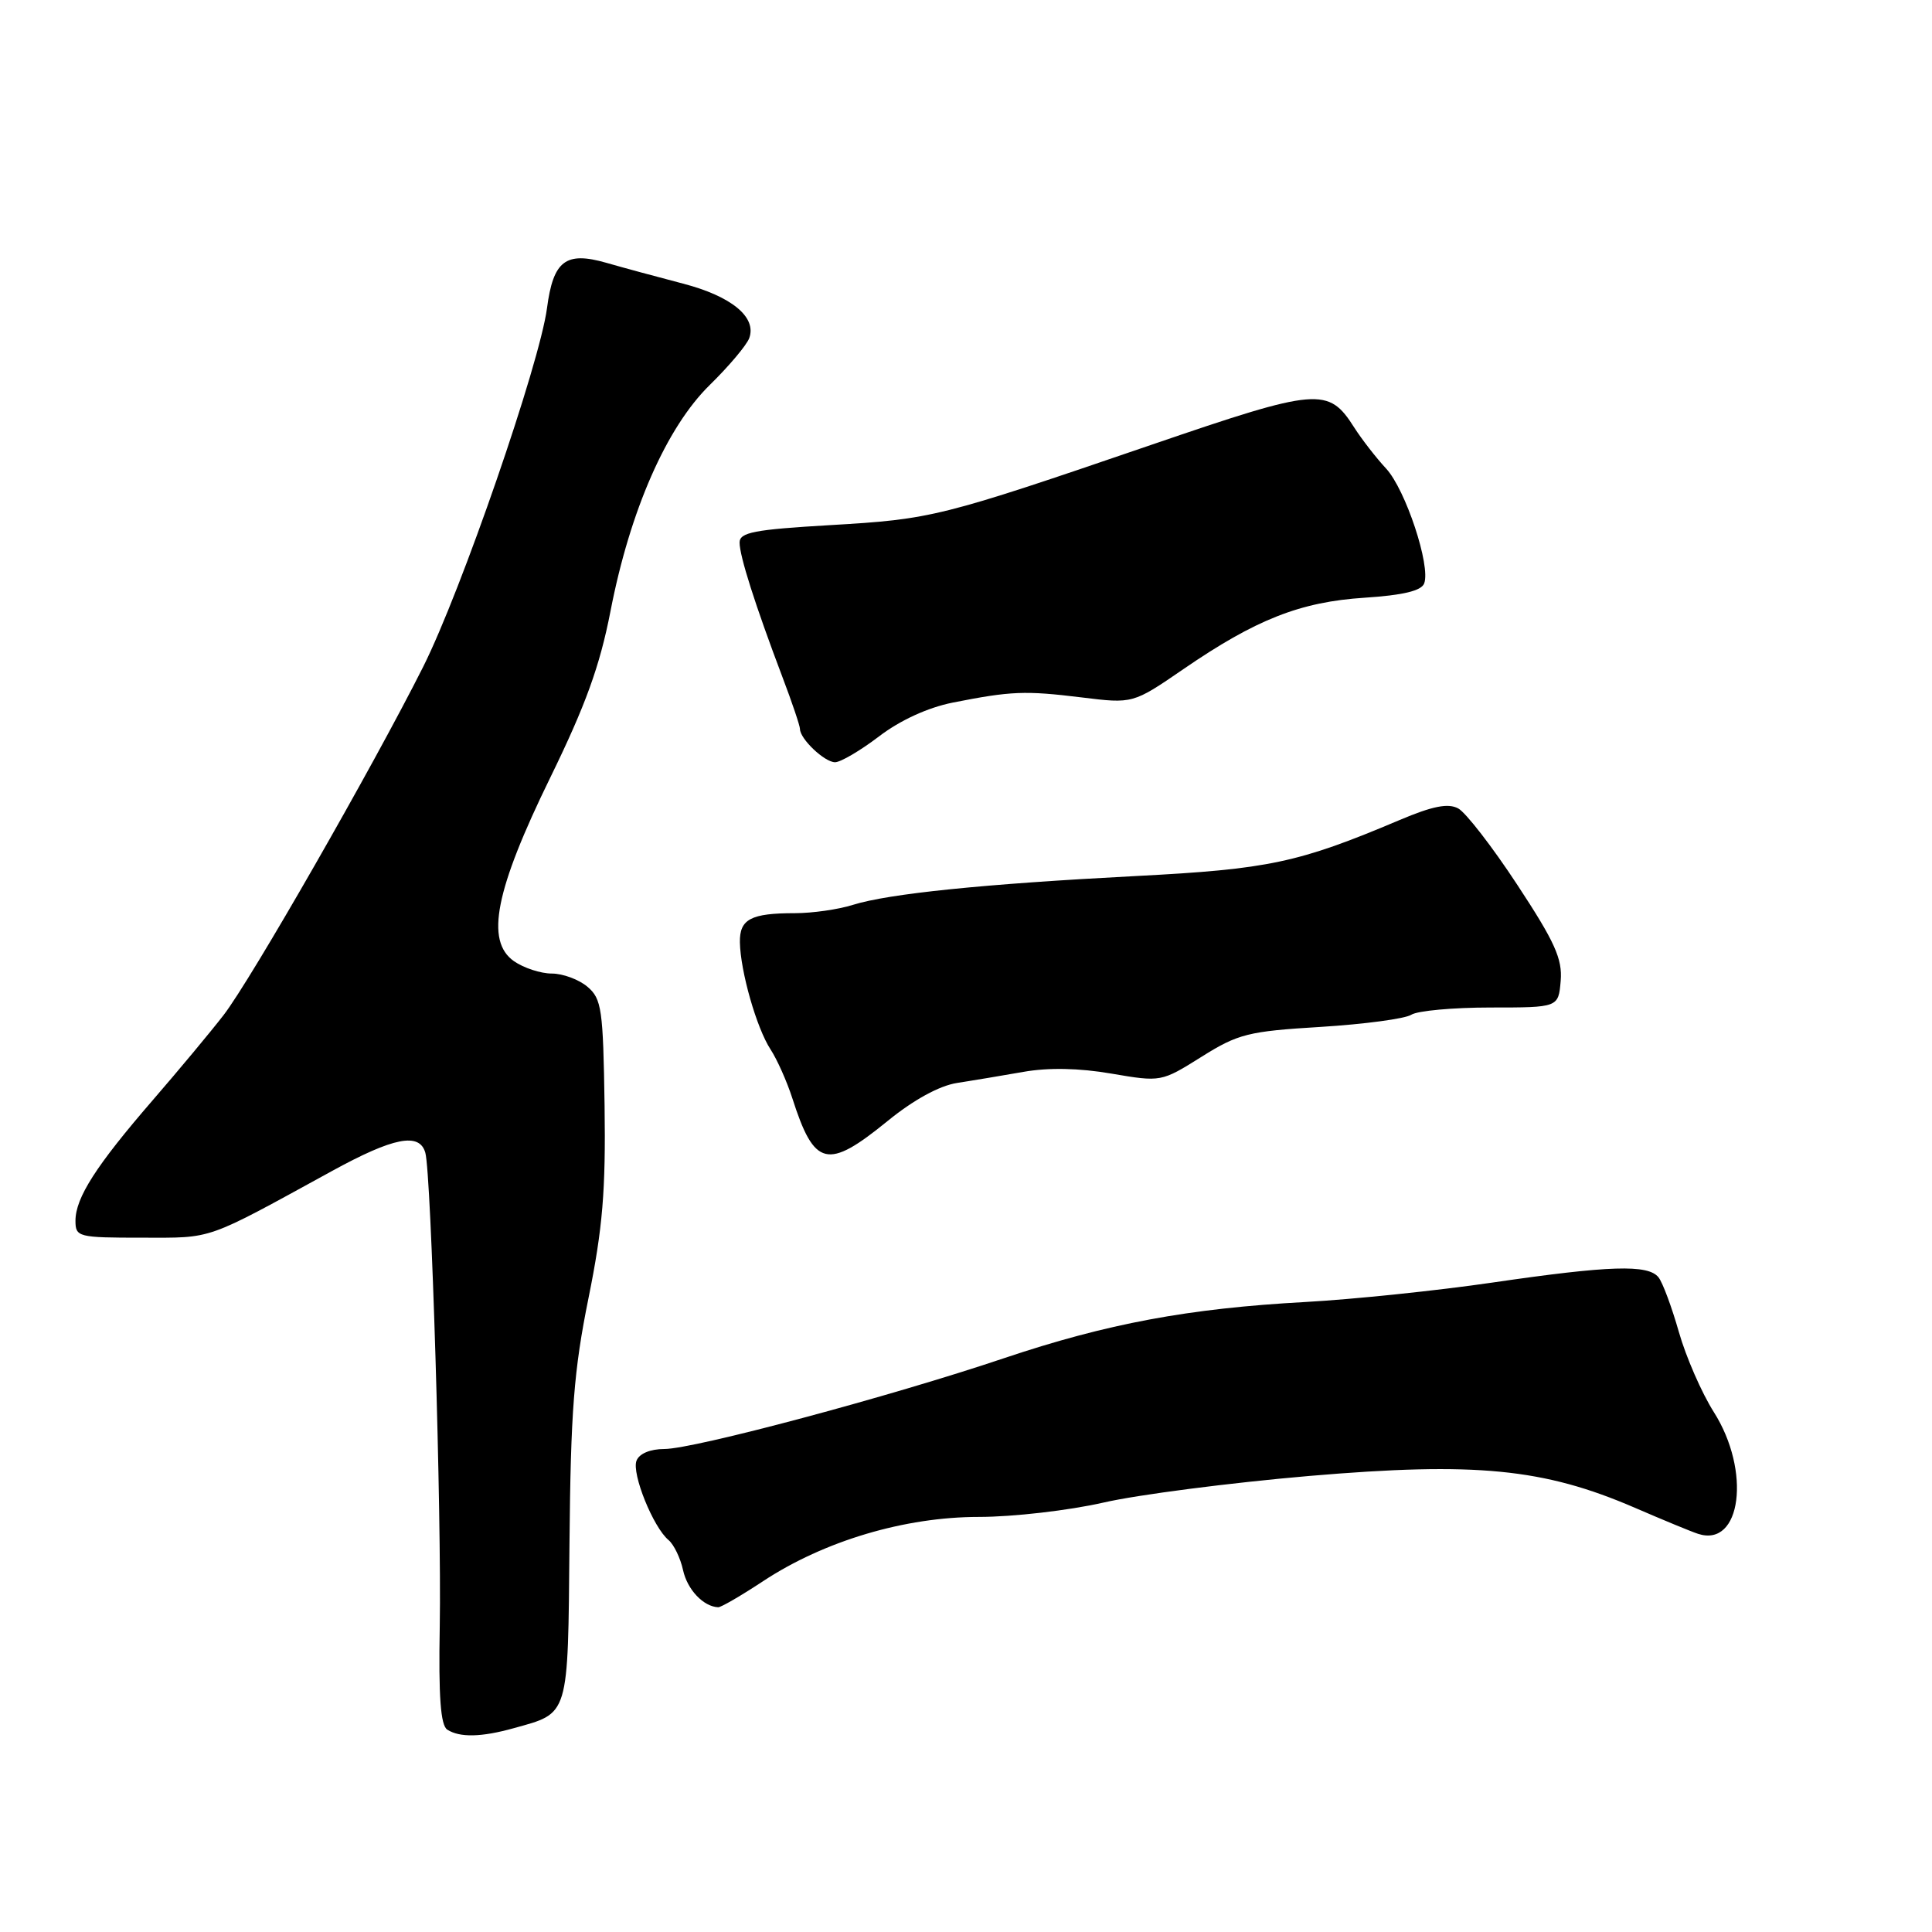 <?xml version="1.0" encoding="UTF-8" standalone="no"?>
<!DOCTYPE svg PUBLIC "-//W3C//DTD SVG 1.1//EN" "http://www.w3.org/Graphics/SVG/1.1/DTD/svg11.dtd" >
<svg xmlns="http://www.w3.org/2000/svg" xmlns:xlink="http://www.w3.org/1999/xlink" version="1.1" viewBox="0 0 256 256">
 <g >
 <path fill="currentColor"
d=" M 68.05 229.00 C 75.47 226.94 75.25 227.68 75.46 204.42 C 75.62 187.00 76.04 181.58 77.98 172.00 C 79.86 162.72 80.27 157.79 80.11 146.50 C 79.92 133.73 79.73 132.35 77.84 130.75 C 76.71 129.79 74.58 129.00 73.11 129.00 C 71.65 129.00 69.39 128.26 68.10 127.36 C 64.28 124.68 65.62 117.94 72.93 103.00 C 77.59 93.46 79.48 88.25 80.89 81.00 C 83.48 67.64 88.32 56.61 94.06 51.00 C 96.59 48.52 98.94 45.73 99.28 44.80 C 100.29 42.02 96.92 39.25 90.50 37.58 C 87.20 36.72 82.62 35.48 80.33 34.82 C 74.95 33.28 73.31 34.54 72.48 40.83 C 71.50 48.23 61.11 78.32 56.07 88.36 C 49.37 101.68 33.23 129.85 29.63 134.50 C 27.93 136.70 23.70 141.78 20.23 145.79 C 12.73 154.46 10.01 158.70 10.00 161.75 C 10.00 163.91 10.34 164.00 18.83 164.00 C 28.35 164.00 27.01 164.47 44.00 155.16 C 52.16 150.69 55.59 150.02 56.36 152.75 C 57.14 155.50 58.52 201.11 58.27 215.45 C 58.10 224.84 58.38 228.62 59.27 229.19 C 60.93 230.25 63.79 230.19 68.05 229.00 Z  M 101.12 209.51 C 109.23 204.17 119.89 201.00 129.71 201.00 C 134.23 201.00 141.65 200.14 146.21 199.10 C 150.77 198.05 163.05 196.47 173.50 195.57 C 195.56 193.69 204.54 194.57 216.61 199.78 C 220.40 201.42 224.18 202.98 225.00 203.24 C 230.74 205.11 232.05 194.90 227.08 187.09 C 225.48 184.56 223.40 179.80 222.46 176.50 C 221.52 173.20 220.31 169.94 219.76 169.25 C 218.37 167.52 213.30 167.68 197.80 169.94 C 190.49 171.01 179.32 172.17 173.00 172.52 C 157.45 173.37 146.70 175.38 133.00 179.98 C 117.89 185.07 91.94 192.00 88.03 192.00 C 86.16 192.00 84.70 192.61 84.34 193.55 C 83.68 195.26 86.56 202.39 88.59 204.07 C 89.29 204.66 90.16 206.45 90.51 208.06 C 91.08 210.64 93.20 212.88 95.16 212.97 C 95.53 212.99 98.21 211.43 101.12 209.51 Z  M 117.61 148.54 C 121.04 145.74 124.48 143.86 126.80 143.50 C 128.83 143.19 132.79 142.52 135.60 142.03 C 138.93 141.44 142.98 141.52 147.28 142.26 C 153.84 143.38 153.88 143.37 159.18 140.05 C 164.05 136.99 165.38 136.65 175.00 136.07 C 180.78 135.71 186.18 134.99 187.00 134.46 C 187.83 133.93 192.55 133.50 197.50 133.50 C 206.50 133.50 206.50 133.50 206.80 129.96 C 207.04 127.06 206.02 124.80 201.06 117.26 C 197.75 112.21 194.21 107.65 193.22 107.12 C 191.88 106.40 189.82 106.81 185.45 108.66 C 172.03 114.34 168.10 115.17 150.50 116.08 C 130.29 117.13 117.79 118.41 113.01 119.90 C 111.09 120.51 107.63 121.00 105.34 121.00 C 99.49 121.00 97.99 121.79 98.04 124.86 C 98.11 128.71 100.25 136.22 102.10 139.05 C 102.98 140.40 104.27 143.30 104.98 145.50 C 107.91 154.64 109.62 155.05 117.61 148.54 Z  M 116.47 97.58 C 119.27 95.44 122.94 93.76 126.23 93.10 C 133.97 91.57 135.80 91.49 143.31 92.41 C 150.12 93.25 150.12 93.25 156.81 88.66 C 166.41 82.07 172.30 79.75 180.83 79.20 C 185.88 78.87 188.34 78.29 188.71 77.31 C 189.60 75.00 186.24 64.86 183.66 62.08 C 182.34 60.66 180.45 58.22 179.45 56.66 C 176.02 51.26 174.68 51.37 152.68 58.90 C 124.52 68.54 123.50 68.79 110.03 69.58 C 99.94 70.17 98.00 70.54 98.00 71.89 C 97.99 73.67 100.08 80.21 103.66 89.67 C 104.95 93.06 106.00 96.18 106.00 96.59 C 106.00 97.91 109.26 101.00 110.65 101.00 C 111.38 101.00 114.00 99.46 116.47 97.58 Z "/>
</g>
</svg>